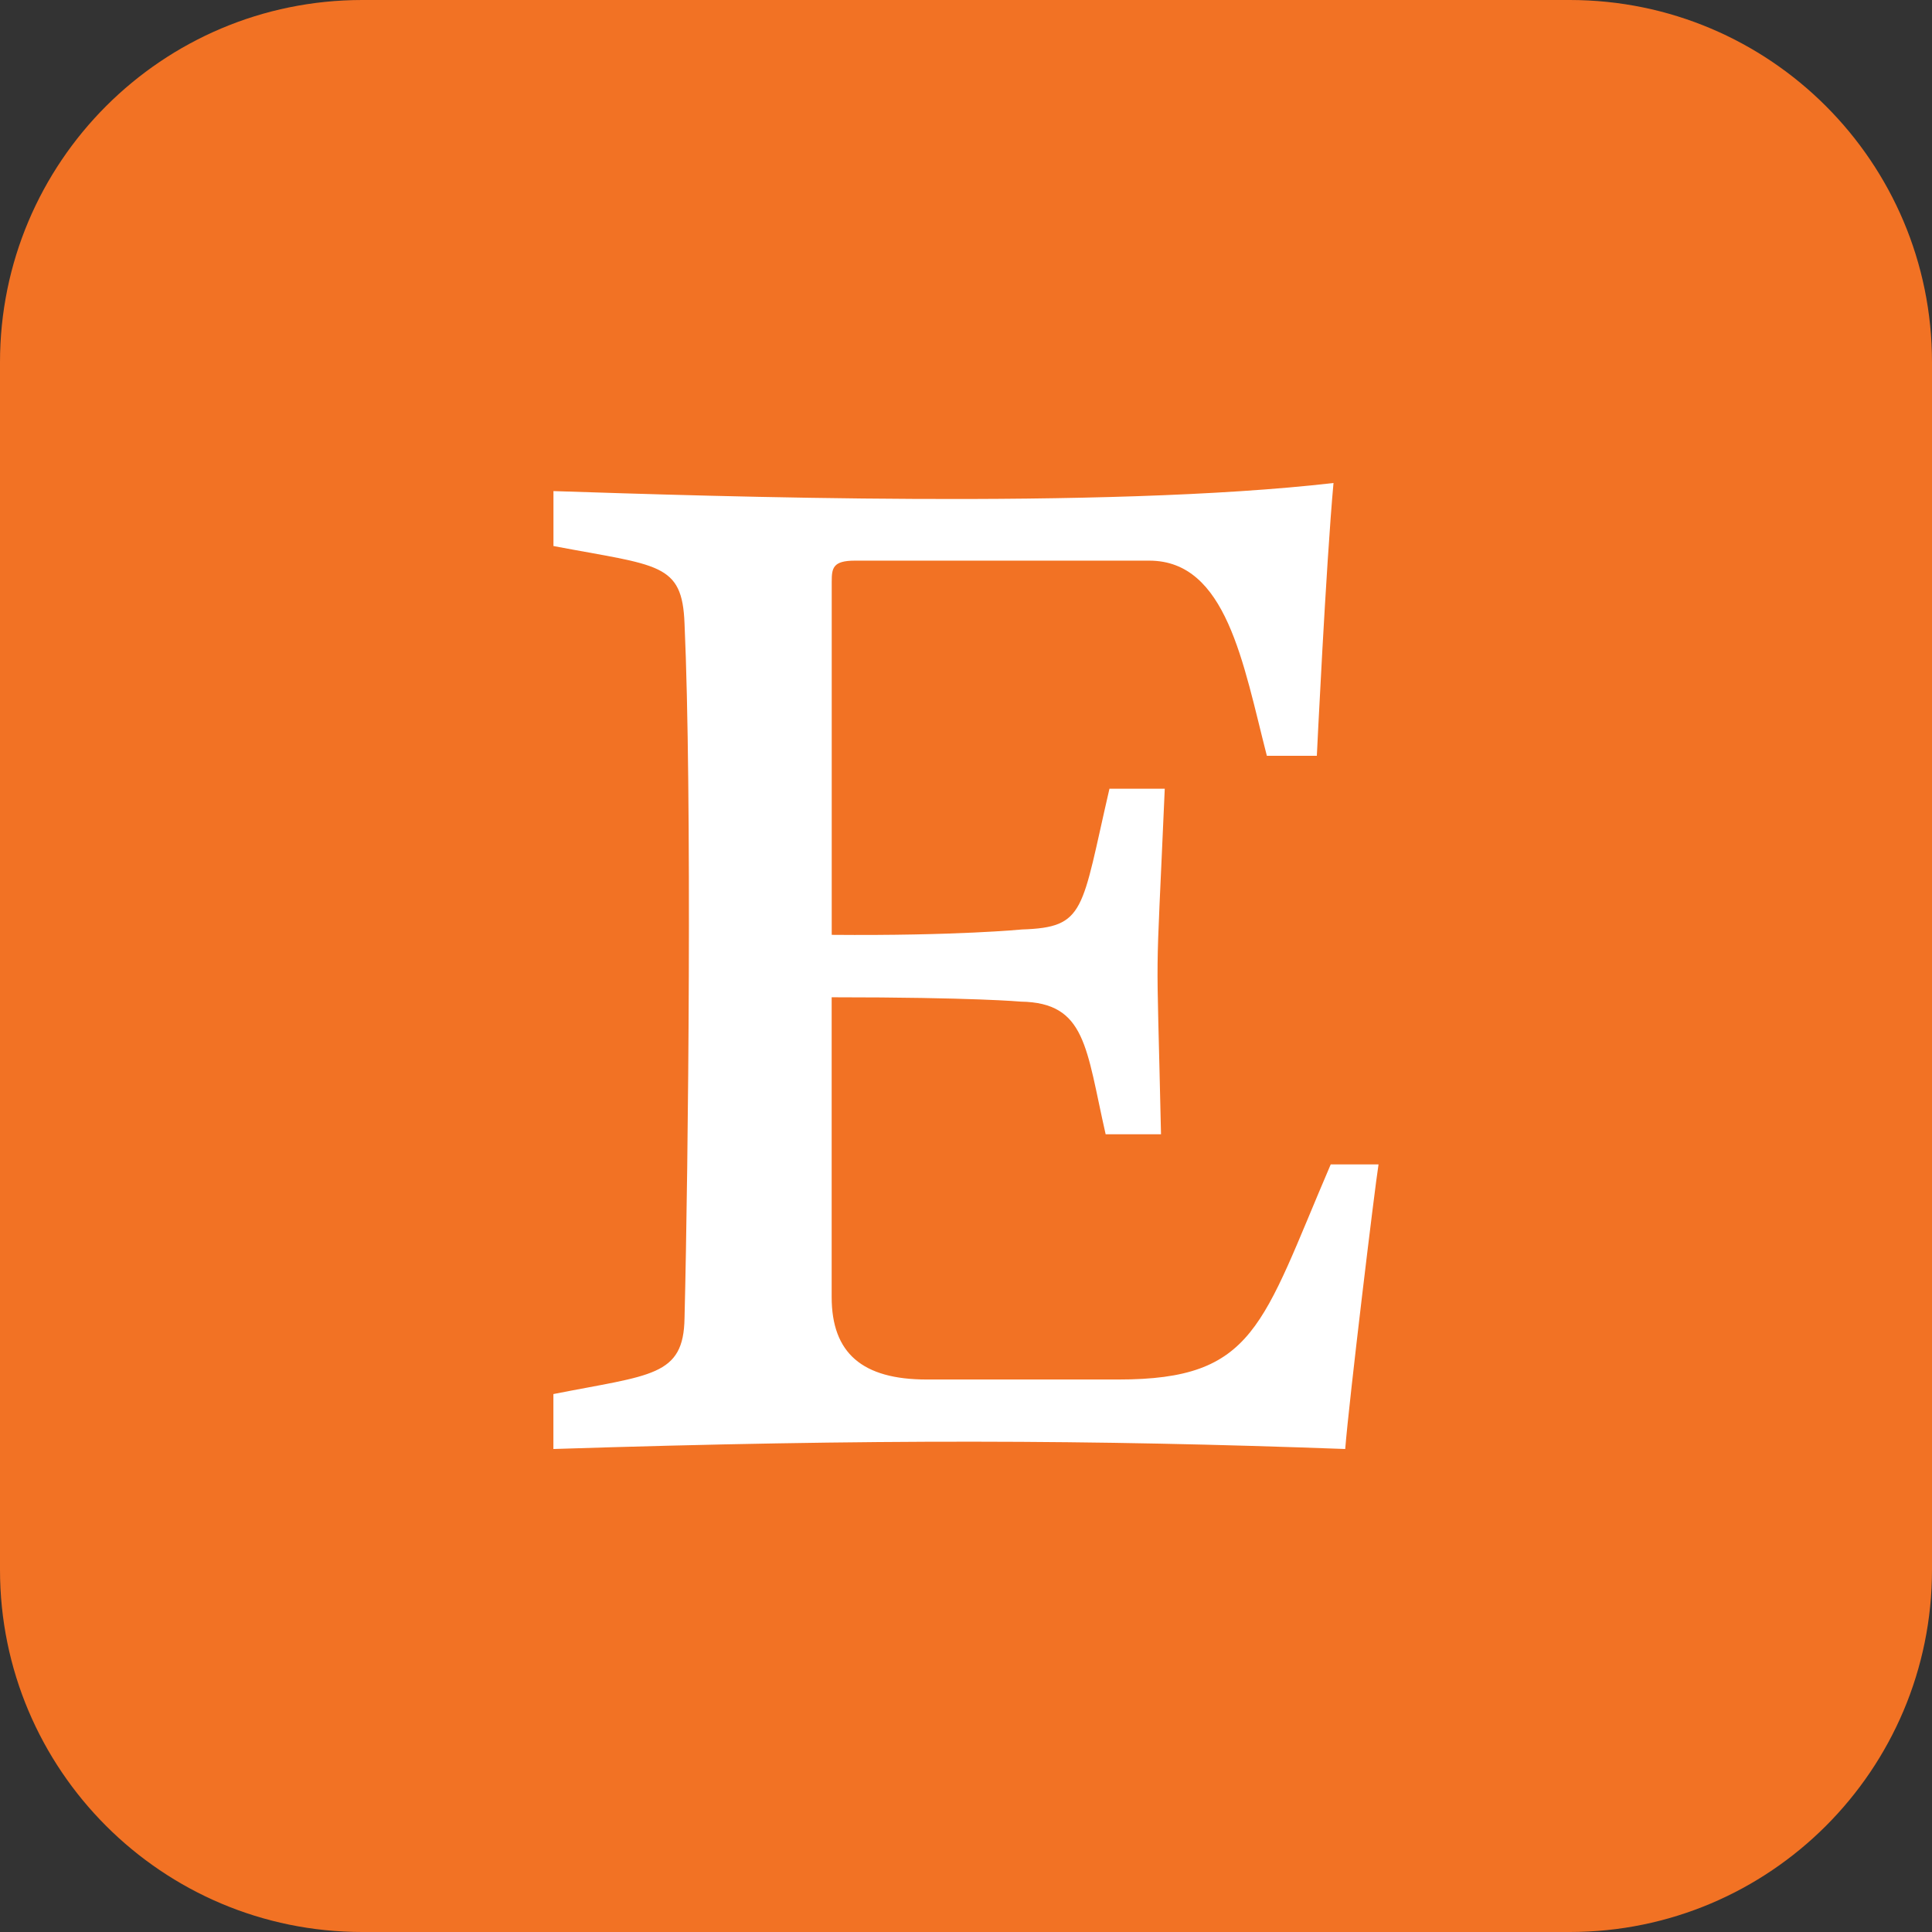 <svg id="SvgjsSvg1232" width="288" height="288" xmlns="http://www.w3.org/2000/svg" version="1.1" xmlns:xlink="http://www.w3.org/1999/xlink" xmlns:svgjs="http://svgjs.com/svgjs"><rect width="100%" height="100%" fill="#333333" stroke="none"/><defs id="SvgjsDefs1233"></defs><g id="SvgjsG1234"><svg xmlns="http://www.w3.org/2000/svg" enable-background="new 0 0 32 32" viewBox="0 0 32 32" width="288" height="288"><path fill="#f27224" d="M26,32H6c-3.314,0-6-2.686-6-6V6c0-3.314,2.686-6,6-6h20c3.314,0,6,2.686,6,6v20C32,29.314,29.314,32,26,32z" class="colorFFF9DD svgShape"></path><polygon fill="#ffffff" points="22 18.541 22 18.542 22 18.542" class="colorFFE777 svgShape"></polygon><path fill="#ffffff" d="M9.166,23.09V24c5.289-0.169,8.92-0.154,13.115,0c0.062-0.786,0.489-4.327,0.552-4.714h-0.792c-1.146,2.67-1.25,3.563-3.515,3.563H15.35c-1.068,0-1.575-0.437-1.575-1.366v-4.965c2.367,0,3.132,0.072,3.132,0.072c1.084,0.017,1.08,0.765,1.406,2.197h0.917c-0.077-3.515-0.095-2.104,0.062-5.723h-0.916c-0.469,2.027-0.391,2.296-1.45,2.331c0,0-1.085,0.107-3.15,0.089V9.634c0-0.223,0.018-0.348,0.383-0.348h4.876c1.281,0,1.555,1.702,1.948,3.232h0.828c0,0,0.151-3.152,0.276-4.518c-3.811,0.44-10.291,0.219-12.92,0.134v0.91c1.739,0.33,2.134,0.27,2.171,1.286c0.125,2.781,0.064,8.917,0,11.5C11.324,22.803,10.784,22.77,9.166,23.09z" class="colorFFD200 svgShape"></path></svg></g></svg>